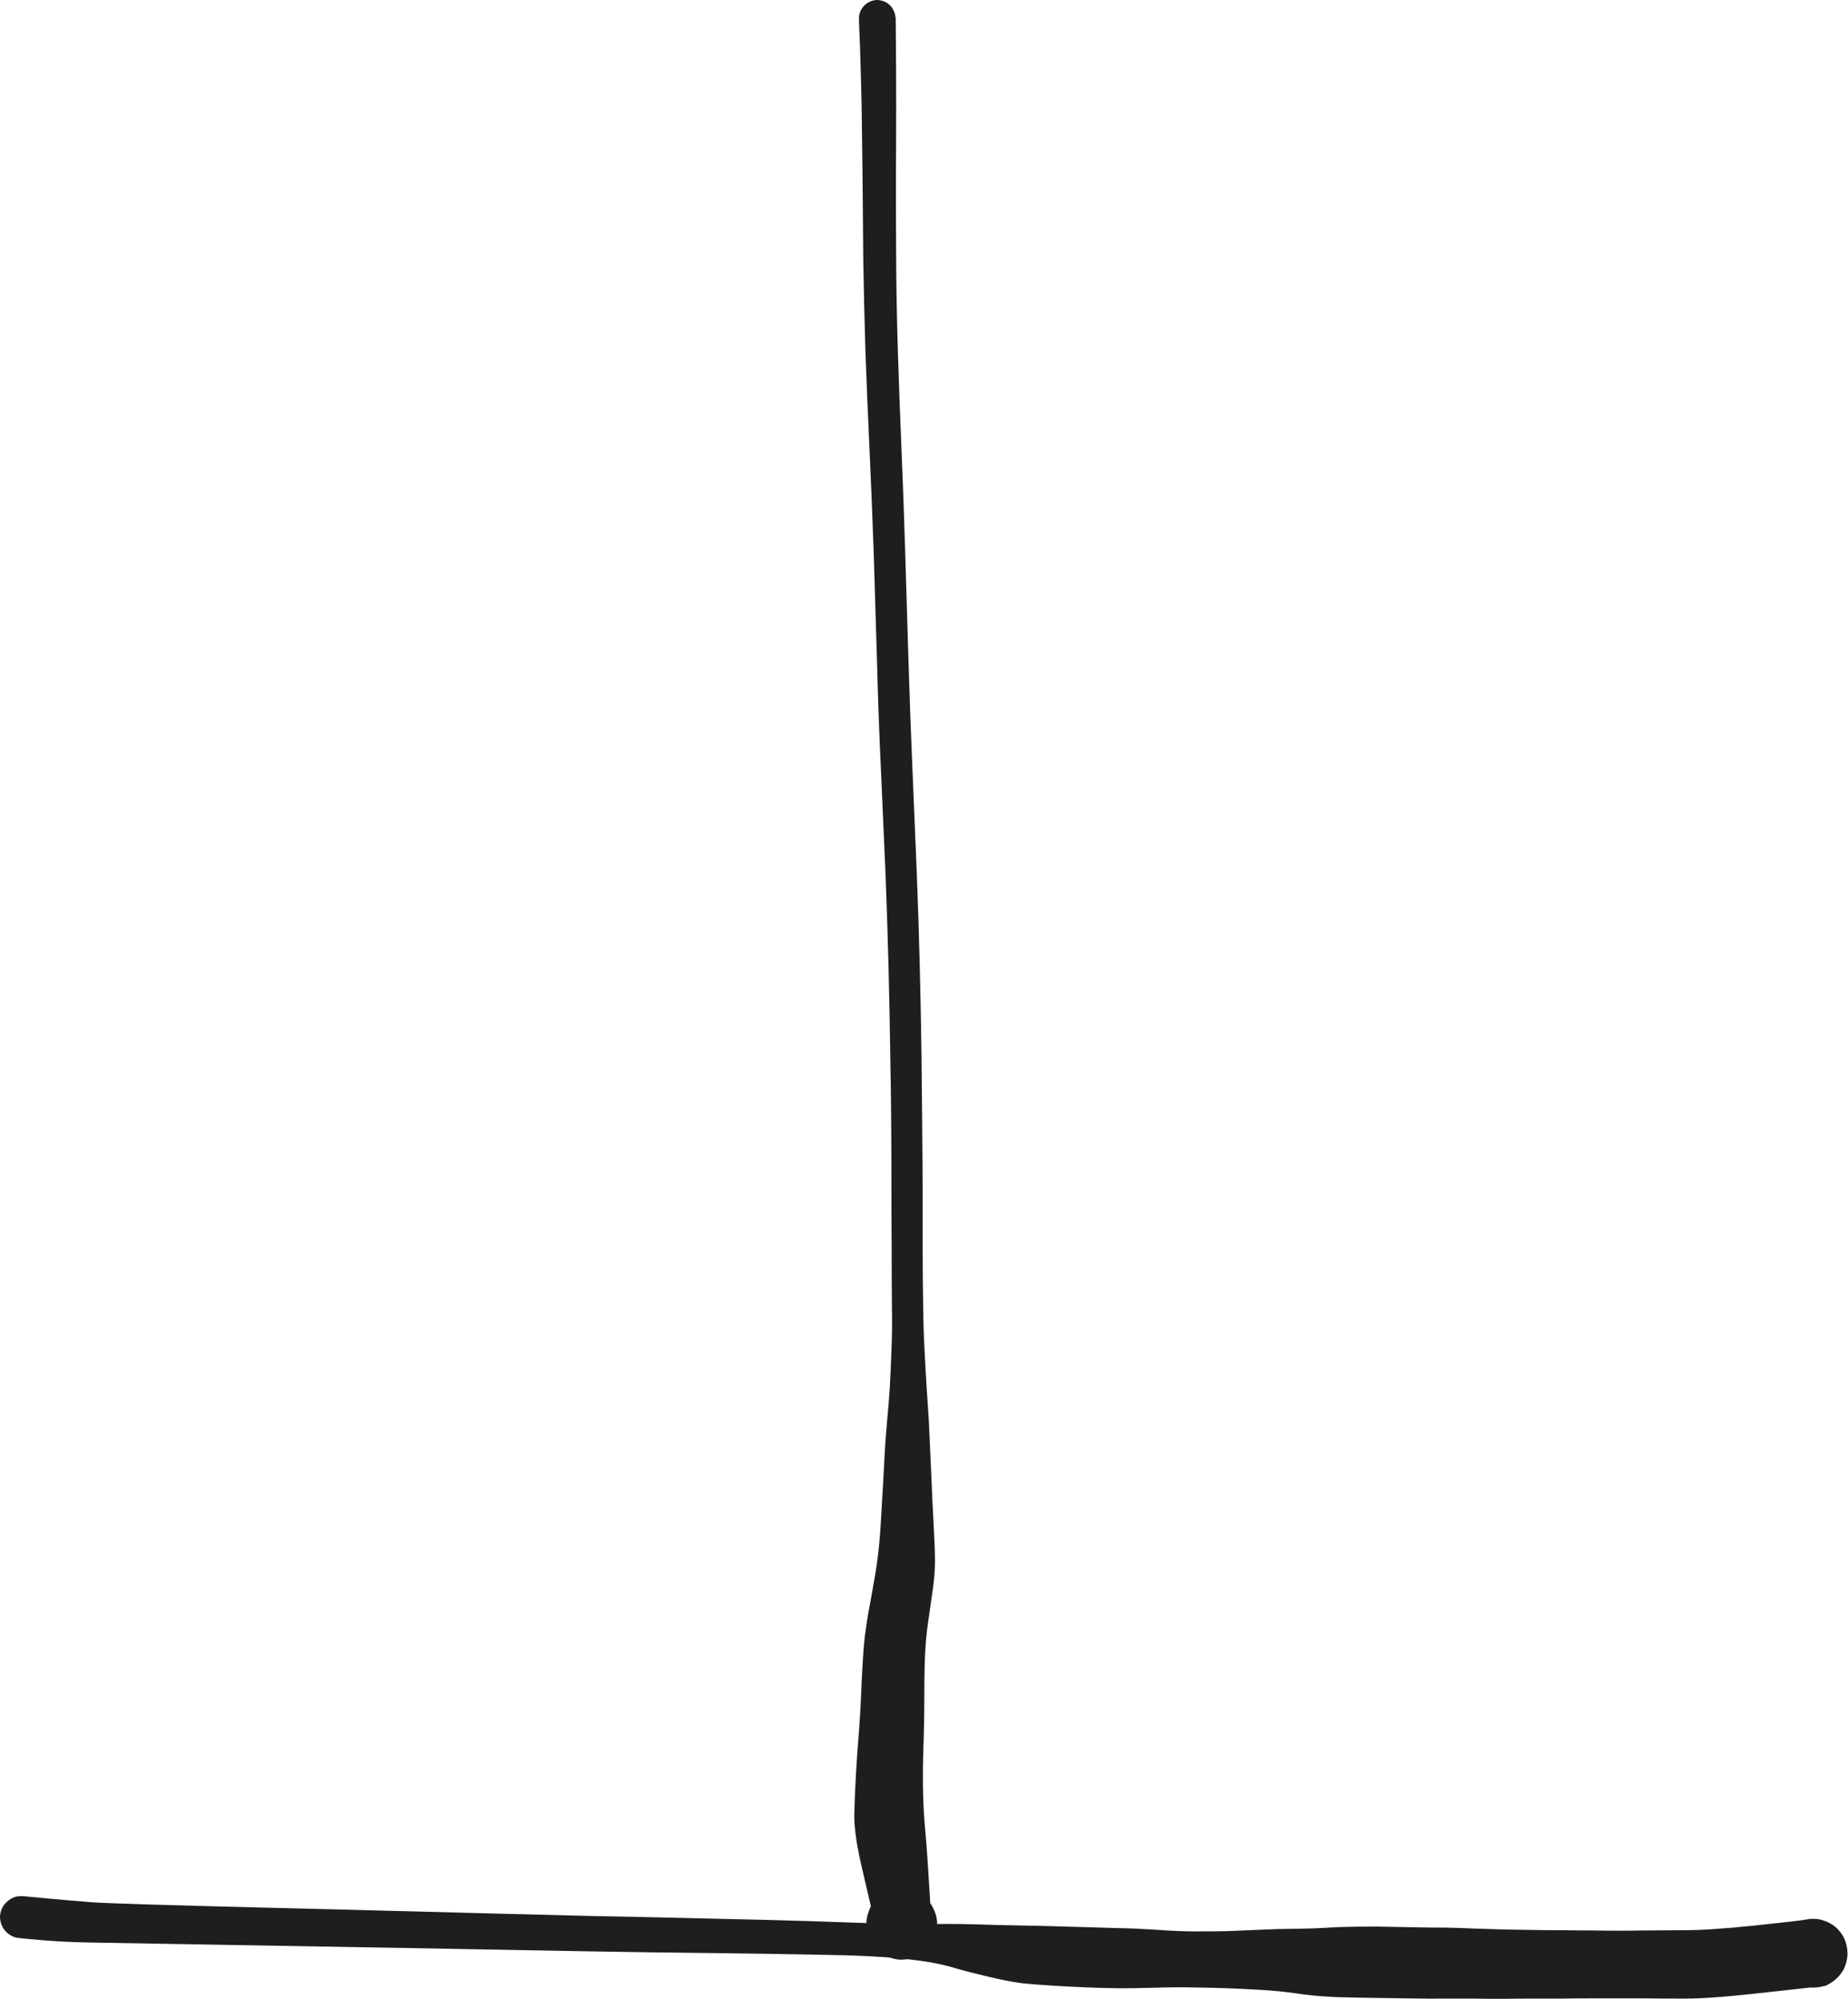 <?xml version="1.0" encoding="UTF-8" standalone="no"?>
<svg
   version="1.1"
   viewBox="0 0 23.116 25"
   width="23.116"
   height="25"
   filter="invert(93%) hue-rotate(180deg)"
   class="excalidraw-svg"
   id="svg2"
   xmlns="http://www.w3.org/2000/svg"
   xmlns:svg="http://www.w3.org/2000/svg">
  <!-- svg-source:excalidraw -->
  <defs
     id="defs1">
    <style
       class="style-fonts"
       id="style1" />
  </defs>
  <g
     transform="matrix(0.296,0,0,0.296,10.973,0.228)"
     stroke="none"
     id="g1">
    <path
       fill="#1e1e1e"
       d="m 0.78,-0.01 q 0,0 0.01,1.12 0.01,1.13 0.01,2.56 0,1.44 -0.01,3.09 0,1.66 0.01,3.46 0.01,1.81 0.07,3.77 0.06,1.96 0.15,4.1 0.09,2.13 0.16,4.4 0.07,2.28 0.14,4.64 0.07,2.36 0.17,4.65 0.1,2.29 0.18,4.31 0.08,2.02 0.13,4.06 0.05,2.04 0.07,3.6 0.02,1.56 0.03,2.95 0.01,1.38 0.02,2.72 0,1.34 0,2.59 0,1.24 0.02,2.32 0.01,1.08 0.06,1.95 0.04,0.87 0.09,1.6 0.05,0.72 0.09,1.38 0.03,0.66 0.06,1.32 0.03,0.67 0.06,1.3 0.02,0.64 0.08,1.71 0.06,1.08 0.06,1.61 0,0.54 -0.09,1.17 -0.09,0.62 -0.17,1.2 -0.09,0.57 -0.13,1.11 -0.04,0.53 -0.05,1.09 -0.01,0.55 -0.01,1.11 0,0.56 -0.01,1.11 -0.01,0.55 -0.04,1.45 -0.02,0.9 0,1.66 0.02,0.76 0.09,1.48 0.07,0.73 0.19,2.72 0.12,2 -0.03,2.18 Q 2.03,81.67 1.82,81.8 1.62,81.93 1.38,81.99 1.14,82.05 0.89,82.03 0.65,82 0.43,81.9 0.2,81.8 0.02,81.64 -0.15,81.47 -0.27,81.26 -0.39,81.04 -0.43,80.8 q -0.05,-0.24 -0.01,-0.48 0.04,-0.25 0.15,-0.46 0.11,-0.22 0.28,-0.4 0.17,-0.17 0.39,-0.27 0.22,-0.11 0.46,-0.14 0.25,-0.03 0.49,0.02 0.24,0.05 0.45,0.17 0.21,0.12 0.38,0.31 0.16,0.18 0.25,0.41 0.1,0.22 0.12,0.47 0.01,0.24 -0.05,0.48 -0.06,0.24 -0.2,0.44 -0.13,0.21 -0.32,0.36 -0.2,0.15 -0.43,0.24 Q 1.3,82.03 1.06,82.03 0.81,82.04 0.58,81.96 0.34,81.89 0.14,81.74 -0.04,81.6 -0.18,81.4 -0.33,81.19 -0.4,80.96 q -0.06,-0.24 -0.06,-0.48 0.01,-0.25 0.1,-0.48 0.09,-0.23 0.09,-0.23 0,0 -0.35,-1.5 -0.36,-1.5 -0.35,-2.35 0.02,-0.84 0.07,-1.72 0.05,-0.87 0.13,-1.84 0.07,-0.97 0.09,-1.56 0.02,-0.59 0.06,-1.21 0.03,-0.63 0.1,-1.25 0.08,-0.63 0.19,-1.21 0.11,-0.58 0.27,-1.52 0.15,-0.95 0.21,-2.02 0.06,-1.08 0.1,-1.72 0.03,-0.64 0.07,-1.32 0.04,-0.67 0.1,-1.31 Q 0.48,58.61 0.53,57.88 0.57,57.16 0.6,56.29 0.64,55.43 0.62,54.34 0.61,53.25 0.61,52.01 0.6,50.76 0.6,49.43 0.6,48.09 0.59,46.71 0.58,45.33 0.55,43.78 0.53,42.22 0.48,40.19 0.43,38.17 0.35,36.15 0.26,34.13 0.16,31.83 0.05,29.53 -0.01,27.17 -0.08,24.81 -0.15,22.55 -0.23,20.28 -0.33,18.14 -0.43,16 -0.5,14.02 -0.56,12.04 -0.59,10.23 -0.61,8.43 -0.62,6.77 -0.64,5.12 -0.66,3.7 -0.69,2.28 -0.73,1.15 -0.78,0.01 -0.77,-0.07 q 0.01,-0.09 0.04,-0.18 0.03,-0.09 0.09,-0.17 0.05,-0.08 0.12,-0.14 0.07,-0.07 0.15,-0.11 0.08,-0.05 0.17,-0.07 0.09,-0.03 0.19,-0.03 0.08,0 0.17,0.02 0.09,0.02 0.18,0.06 0.08,0.04 0.15,0.1 0.08,0.06 0.13,0.14 0.06,0.08 0.09,0.16 0.04,0.09 0.05,0.18 0.02,0.1 0.02,0.1 z"
       id="path1" />
  </g>
  <g
     transform="matrix(0.296,0,0,0.296,0.264,23.979)"
     stroke="none"
     id="g2">
    <path
       fill="#1e1e1e"
       d="m 0.07,-0.89 q 0,0 0.95,0.09 0.95,0.09 1.98,0.17 1.03,0.07 7.45,0.23 6.42,0.16 10.09,0.26 3.67,0.1 6.47,0.15 2.8,0.07 4.68,0.11 1.89,0.05 3.19,0.1 1.3,0.05 2.19,0.06 0.88,0.01 1.48,0.01 0.6,-0.01 1.22,0 0.62,0.01 1.46,0.04 0.85,0.02 1.95,0.04 1.11,0.03 1.78,0.05 0.67,0.02 1.37,0.04 0.69,0.01 1.63,0.07 0.94,0.07 1.66,0.07 0.72,0 1.31,-0.01 0.59,-0.02 1.44,-0.06 0.85,-0.04 1.52,-0.04 0.68,-0.01 1.22,-0.04 0.55,-0.04 1.44,-0.05 0.88,-0.01 1.43,0.01 0.54,0.01 1.08,0.02 0.54,0.01 1.12,0.01 0.58,0.01 1.23,0.04 0.64,0.02 1.27,0.04 0.62,0.01 1.23,0.02 0.6,0.01 1.22,0.01 0.61,0.01 1.22,0.01 0.61,0.01 1.18,0.01 0.57,0 1.11,-0.01 0.54,0 1.64,-0.01 1.09,0 3,-0.2 1.91,-0.2 2.15,-0.25 0.23,-0.05 0.47,-0.02 0.23,0.03 0.45,0.13 0.21,0.1 0.39,0.27 0.17,0.16 0.28,0.37 0.11,0.22 0.14,0.45 0.04,0.24 0,0.47 -0.04,0.24 -0.15,0.45 -0.12,0.21 -0.29,0.37 -0.18,0.16 -0.39,0.26 -0.22,0.1 -0.46,0.12 Q 75.63,2.99 75.4,2.94 75.17,2.89 74.97,2.76 74.76,2.64 74.61,2.46 74.46,2.27 74.37,2.05 74.29,1.83 74.27,1.59 74.26,1.35 74.33,1.12 74.4,0.89 74.53,0.7 74.67,0.5 74.86,0.36 75.05,0.22 75.28,0.14 75.5,0.07 75.74,0.07 q 0.24,0 0.46,0.08 0.23,0.08 0.42,0.22 0.19,0.15 0.32,0.35 0.13,0.2 0.19,0.43 0.06,0.23 0.05,0.47 -0.02,0.23 -0.11,0.45 -0.09,0.22 -0.24,0.4 -0.16,0.19 -0.36,0.31 -0.21,0.12 -0.21,0.12 0,0 -2.45,0.27 -2.44,0.28 -3.54,0.27 -1.09,0 -1.63,-0.01 -0.54,0 -1.11,0 -0.57,0 -1.19,0 -0.61,0 -1.22,0.01 -0.62,0 -1.23,0 -0.62,0 -1.26,0.01 -0.65,0 -1.27,-0.01 -0.61,0 -1.2,0 Q 59.56,3.45 58.5,3.43 57.43,3.41 56.54,3.4 55.65,3.39 55.11,3.35 54.57,3.32 53.89,3.22 53.22,3.12 52.36,3.07 51.5,3.02 50.91,3 50.31,2.98 49.59,2.97 48.86,2.95 47.92,2.98 46.98,3.01 46.26,3 45.53,2.99 44.86,2.96 44.18,2.93 43.55,2.89 42.92,2.85 42.38,2.8 41.83,2.74 40.94,2.53 40.05,2.32 39.53,2.17 39.01,2.01 38.44,1.91 37.87,1.81 37,1.73 36.13,1.65 34.84,1.61 33.55,1.58 31.67,1.55 29.78,1.52 26.98,1.49 24.17,1.45 20.51,1.38 16.84,1.31 10.4,1.2 3.96,1.09 2.88,1.07 1.81,1.05 0.86,0.97 -0.07,0.89 -0.18,0.87 -0.29,0.85 -0.38,0.8 -0.48,0.75 -0.57,0.68 -0.65,0.61 -0.71,0.53 -0.78,0.44 -0.82,0.34 -0.86,0.24 -0.88,0.13 -0.9,0.02 -0.89,-0.07 q 0.01,-0.11 0.05,-0.22 0.03,-0.1 0.09,-0.19 0.06,-0.09 0.14,-0.16 0.08,-0.08 0.17,-0.13 0.1,-0.06 0.2,-0.09 0.11,-0.03 0.22,-0.03 0.09,0 0.09,0 z"
       id="path2" />
  </g>
</svg>
